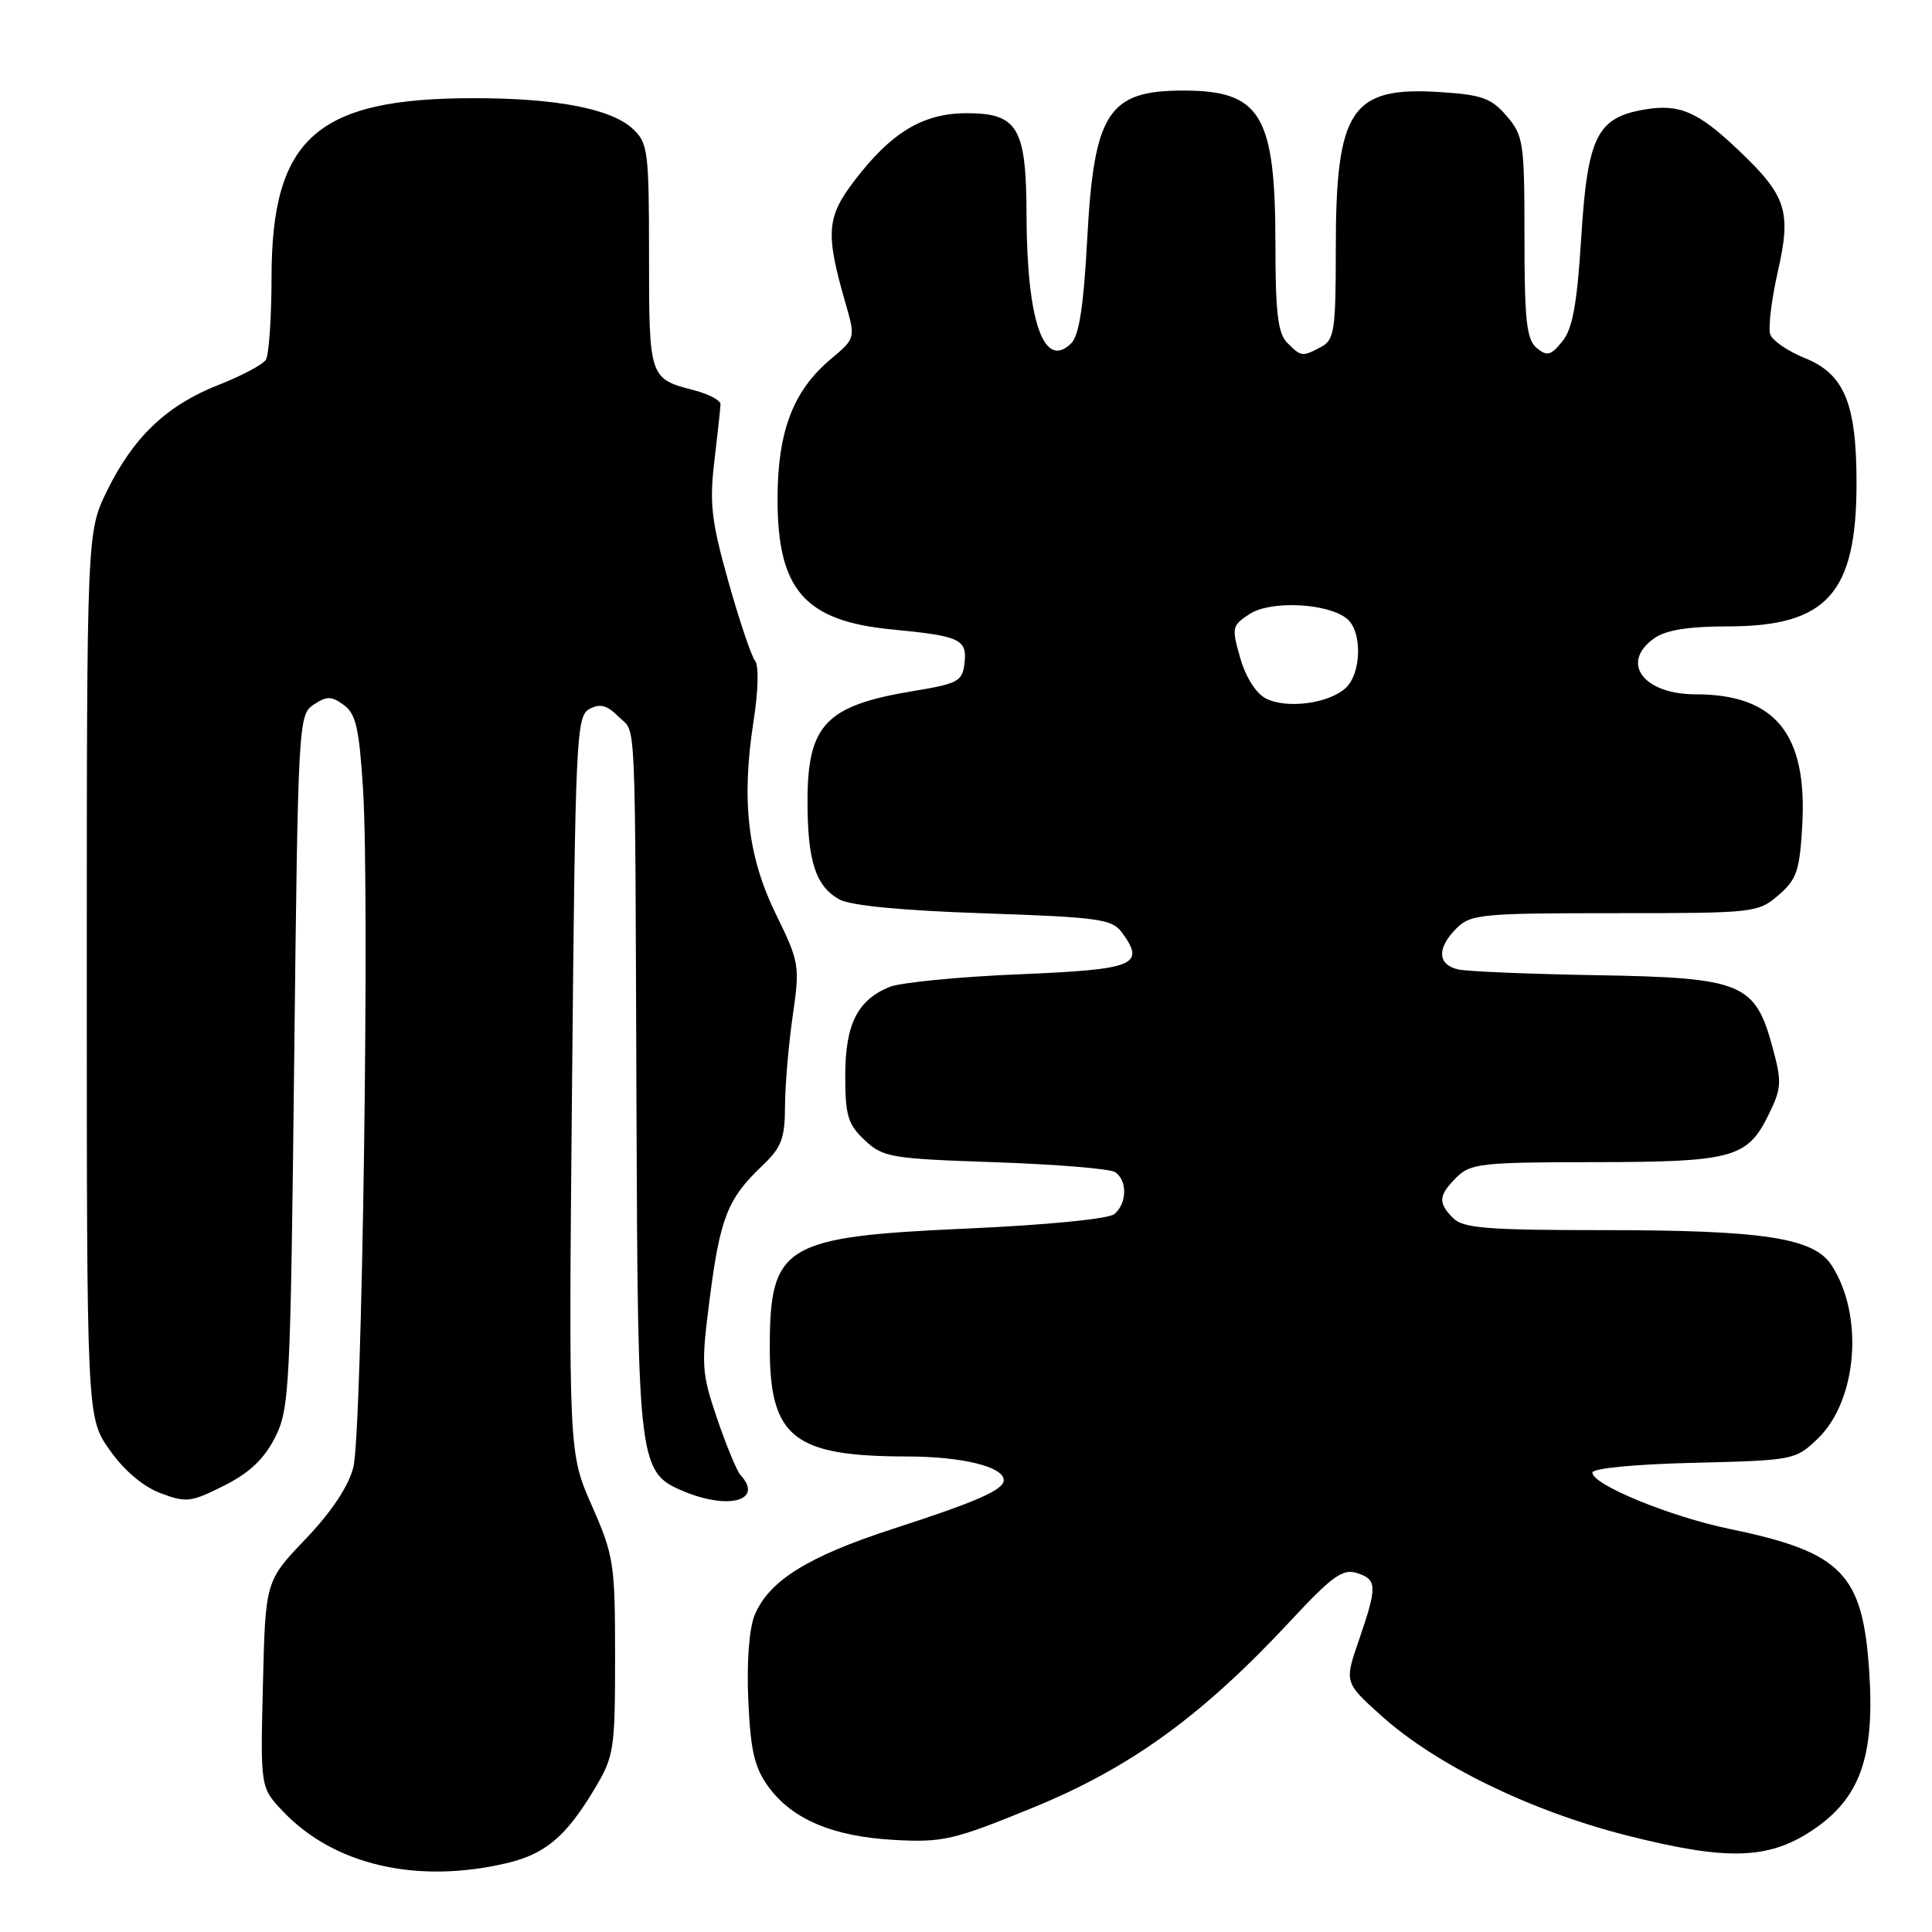 <?xml version="1.0" encoding="UTF-8" standalone="no"?>
<!DOCTYPE svg PUBLIC "-//W3C//DTD SVG 1.1//EN" "http://www.w3.org/Graphics/SVG/1.1/DTD/svg11.dtd" >
<svg xmlns="http://www.w3.org/2000/svg" xmlns:xlink="http://www.w3.org/1999/xlink" version="1.1" viewBox="0 0 256 256">
 <g >
 <path fill="currentColor"
d=" M 67.00 246.91 C 72.21 245.71 74.96 243.42 78.77 237.06 C 81.37 232.72 81.50 231.89 81.50 219.50 C 81.50 207.16 81.34 206.14 78.42 199.50 C 75.34 192.50 75.34 192.50 75.80 143.72 C 76.23 97.55 76.36 94.88 78.11 93.94 C 79.52 93.19 80.43 93.43 81.98 94.98 C 84.34 97.34 84.13 92.78 84.34 148.00 C 84.52 194.11 84.64 195.12 90.60 197.61 C 96.61 200.12 101.21 198.80 98.12 195.45 C 97.64 194.93 96.25 191.57 95.03 188.00 C 92.95 181.87 92.89 180.96 94.05 172.00 C 95.41 161.40 96.43 158.82 100.91 154.56 C 103.56 152.04 104.00 150.91 104.02 146.56 C 104.03 143.78 104.49 138.40 105.04 134.61 C 106.00 127.93 105.93 127.52 102.80 121.11 C 99.06 113.44 98.21 106.07 99.86 95.48 C 100.48 91.52 100.56 88.17 100.05 87.56 C 99.57 86.98 97.98 82.26 96.52 77.08 C 94.26 69.05 93.99 66.70 94.66 61.08 C 95.09 57.46 95.46 54.08 95.47 53.56 C 95.49 53.05 93.92 52.22 92.00 51.72 C 86.03 50.18 86.00 50.09 86.00 33.92 C 86.00 20.07 85.86 18.95 83.87 17.09 C 80.98 14.40 73.72 13.00 62.70 13.01 C 41.96 13.02 36.01 18.30 35.98 36.71 C 35.98 42.09 35.63 47.03 35.23 47.67 C 34.82 48.31 32.01 49.81 28.99 50.99 C 22.14 53.67 17.71 57.87 14.21 64.98 C 11.50 70.50 11.50 70.50 11.50 129.16 C 11.50 187.83 11.50 187.83 14.53 192.13 C 16.40 194.81 18.95 196.97 21.24 197.84 C 24.66 199.14 25.28 199.07 29.66 196.87 C 33.03 195.18 34.98 193.35 36.43 190.50 C 38.36 186.70 38.49 184.23 38.98 140.62 C 39.49 95.68 39.54 94.71 41.56 93.37 C 43.31 92.21 43.92 92.22 45.56 93.42 C 47.17 94.59 47.60 96.53 48.11 104.67 C 48.99 118.98 47.98 189.82 46.82 194.41 C 46.19 196.93 43.95 200.30 40.51 203.91 C 35.17 209.50 35.17 209.50 34.84 223.18 C 34.50 236.86 34.50 236.86 37.50 240.02 C 44.22 247.10 55.13 249.65 67.00 246.91 Z  M 240.06 242.58 C 246.43 238.37 248.42 232.89 247.69 221.61 C 246.84 208.48 244.11 205.68 229.17 202.59 C 221.31 200.96 211.00 196.73 211.00 195.13 C 211.00 194.56 216.57 194.02 224.44 193.83 C 237.65 193.51 237.92 193.45 240.84 190.65 C 246.12 185.59 247.02 174.26 242.67 167.62 C 240.31 164.02 233.64 163.00 212.52 163.00 C 197.15 163.00 193.89 162.74 192.57 161.43 C 190.51 159.37 190.59 158.41 193.00 156.00 C 194.83 154.17 196.34 154.00 211.25 153.99 C 229.63 153.97 231.54 153.45 234.37 147.66 C 236.07 144.18 236.12 143.37 234.87 138.77 C 232.57 130.26 230.85 129.55 211.68 129.22 C 202.78 129.07 194.49 128.73 193.25 128.46 C 190.46 127.84 190.36 125.64 193.00 123.00 C 194.86 121.14 196.33 121.00 213.94 121.00 C 232.45 121.00 232.95 120.95 235.65 118.62 C 238.08 116.53 238.47 115.39 238.81 109.33 C 239.49 97.24 235.22 92.00 224.67 92.00 C 217.72 92.00 214.63 87.78 219.22 84.56 C 220.75 83.48 223.78 83.00 228.97 83.00 C 242.10 82.99 246.00 78.63 246.00 64.00 C 246.00 53.45 244.38 49.54 239.13 47.44 C 236.95 46.56 234.90 45.17 234.58 44.35 C 234.27 43.53 234.71 39.77 235.57 36.00 C 237.39 27.97 236.73 25.94 230.33 19.87 C 224.97 14.78 222.54 13.73 217.93 14.51 C 211.60 15.58 210.36 18.09 209.52 31.49 C 208.97 40.30 208.38 43.55 207.02 45.23 C 205.49 47.12 205.00 47.24 203.61 46.10 C 202.28 44.98 202.00 42.48 202.00 31.43 C 202.00 18.87 201.87 17.96 199.63 15.36 C 197.60 13.00 196.35 12.55 190.77 12.20 C 179.03 11.45 177.00 14.50 177.00 32.93 C 177.00 43.77 176.81 45.03 175.07 45.96 C 172.56 47.30 172.43 47.29 170.57 45.43 C 169.33 44.18 169.00 41.48 169.00 32.40 C 169.00 15.22 167.07 12.00 156.79 12.00 C 146.84 12.00 144.96 14.91 144.06 31.71 C 143.60 40.44 142.99 44.44 141.96 45.47 C 138.33 49.10 136.06 42.61 136.02 28.47 C 135.99 16.91 134.87 15.00 128.09 15.00 C 122.32 15.00 118.09 17.54 113.21 23.95 C 109.52 28.78 109.36 30.92 112.03 40.16 C 113.37 44.82 113.37 44.82 110.04 47.62 C 105.10 51.78 103.05 57.15 103.03 66.00 C 103.00 78.16 106.61 82.30 118.24 83.41 C 127.22 84.27 128.17 84.71 127.80 87.88 C 127.53 90.28 126.95 90.59 121.00 91.57 C 109.44 93.48 107.00 96.02 107.00 106.16 C 107.00 114.09 108.07 117.41 111.20 119.17 C 112.69 120.00 119.46 120.65 130.36 121.02 C 145.51 121.53 147.37 121.79 148.64 123.53 C 151.84 127.89 150.44 128.46 134.99 129.10 C 127.02 129.43 119.31 130.19 117.85 130.78 C 113.60 132.53 112.00 135.74 112.00 142.55 C 112.00 147.81 112.35 148.98 114.58 151.08 C 117.00 153.36 118.02 153.53 131.83 154.00 C 139.90 154.28 147.06 154.86 147.75 155.31 C 149.40 156.37 149.35 159.47 147.66 160.87 C 146.88 161.52 138.71 162.32 127.91 162.80 C 103.84 163.88 102.00 165.00 102.00 178.60 C 102.00 190.48 105.16 192.98 120.20 192.99 C 127.49 193.00 133.00 194.35 133.00 196.13 C 133.00 197.41 129.47 198.97 118.35 202.57 C 107.04 206.24 101.89 209.45 100.00 214.00 C 99.27 215.77 98.93 220.18 99.15 225.21 C 99.43 231.81 99.95 234.14 101.73 236.63 C 104.87 241.03 110.29 243.35 118.50 243.80 C 124.98 244.15 126.35 243.83 137.00 239.47 C 149.87 234.19 159.35 227.30 171.03 214.74 C 176.49 208.87 177.91 207.84 179.78 208.43 C 182.49 209.29 182.52 210.17 180.07 217.31 C 178.13 222.93 178.13 222.93 183.03 227.34 C 190.28 233.86 202.74 239.94 215.50 243.19 C 228.77 246.56 234.25 246.42 240.06 242.58 Z  M 167.77 92.57 C 166.46 91.92 165.09 89.78 164.35 87.23 C 163.18 83.17 163.23 82.89 165.58 81.36 C 168.37 79.53 175.98 79.91 178.50 82.00 C 180.55 83.70 180.40 89.34 178.25 91.22 C 175.95 93.24 170.51 93.94 167.77 92.57 Z "/>
</g>
</svg>